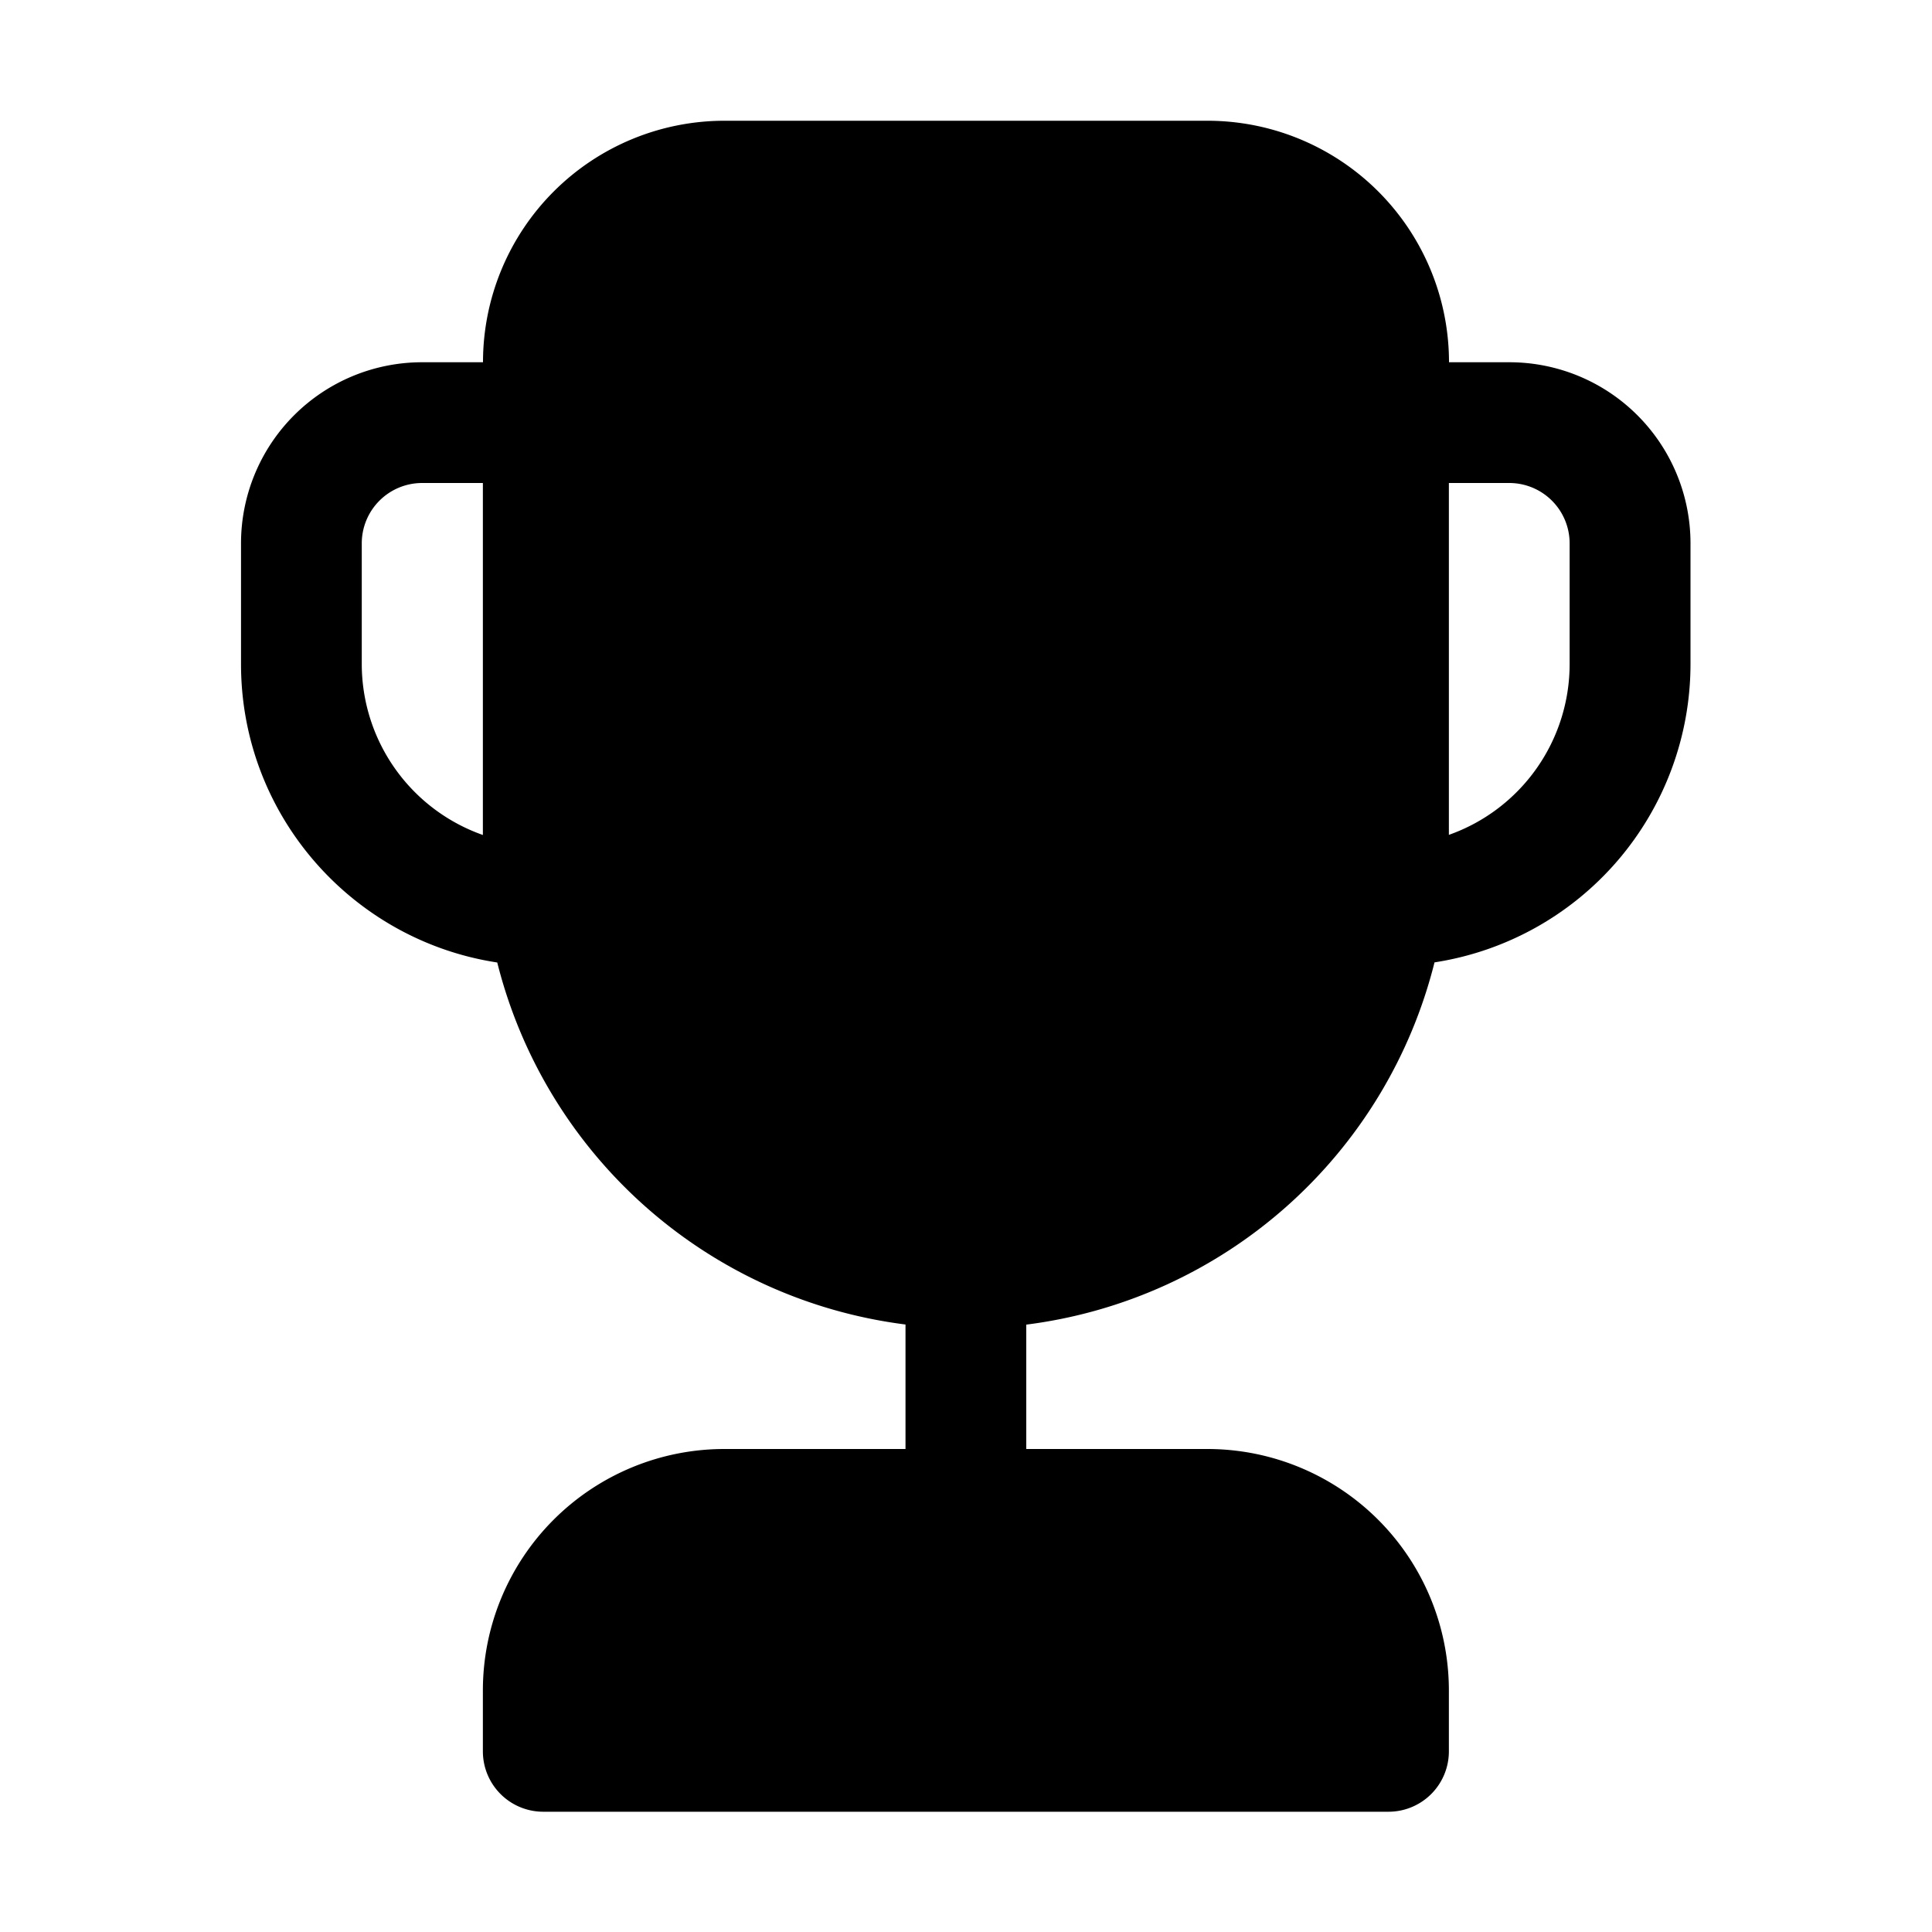<svg xmlns="http://www.w3.org/2000/svg" xmlns:xlink="http://www.w3.org/1999/xlink" width="16" height="16" viewBox="0 0 16 16"><path fill="currentColor" d="M3.999 3h-.503a1.5 1.5 0 0 0-1.5 1.5v1c0 1.252.922 2.288 2.122 2.471a4.004 4.004 0 0 0 3.381 2.998V12h-1.5a2 2 0 0 0-2 2v.504a.5.5 0 0 0 .5.5h7a.5.5 0 0 0 .5-.5V14a2 2 0 0 0-2-2h-1.5v-1.03a4.004 4.004 0 0 0 3.381-3A2.501 2.501 0 0 0 14 5.5v-1A1.5 1.5 0 0 0 12.5 3H12a2 2 0 0 0-2-2H6a2 2 0 0 0-2 2Zm8 1h.5a.5.5 0 0 1 .5.5v1a1.5 1.5 0 0 1-1 1.414V4Zm-8 0v2.915A1.502 1.502 0 0 1 2.996 5.5v-1a.5.5 0 0 1 .5-.5H4Z"/></svg>